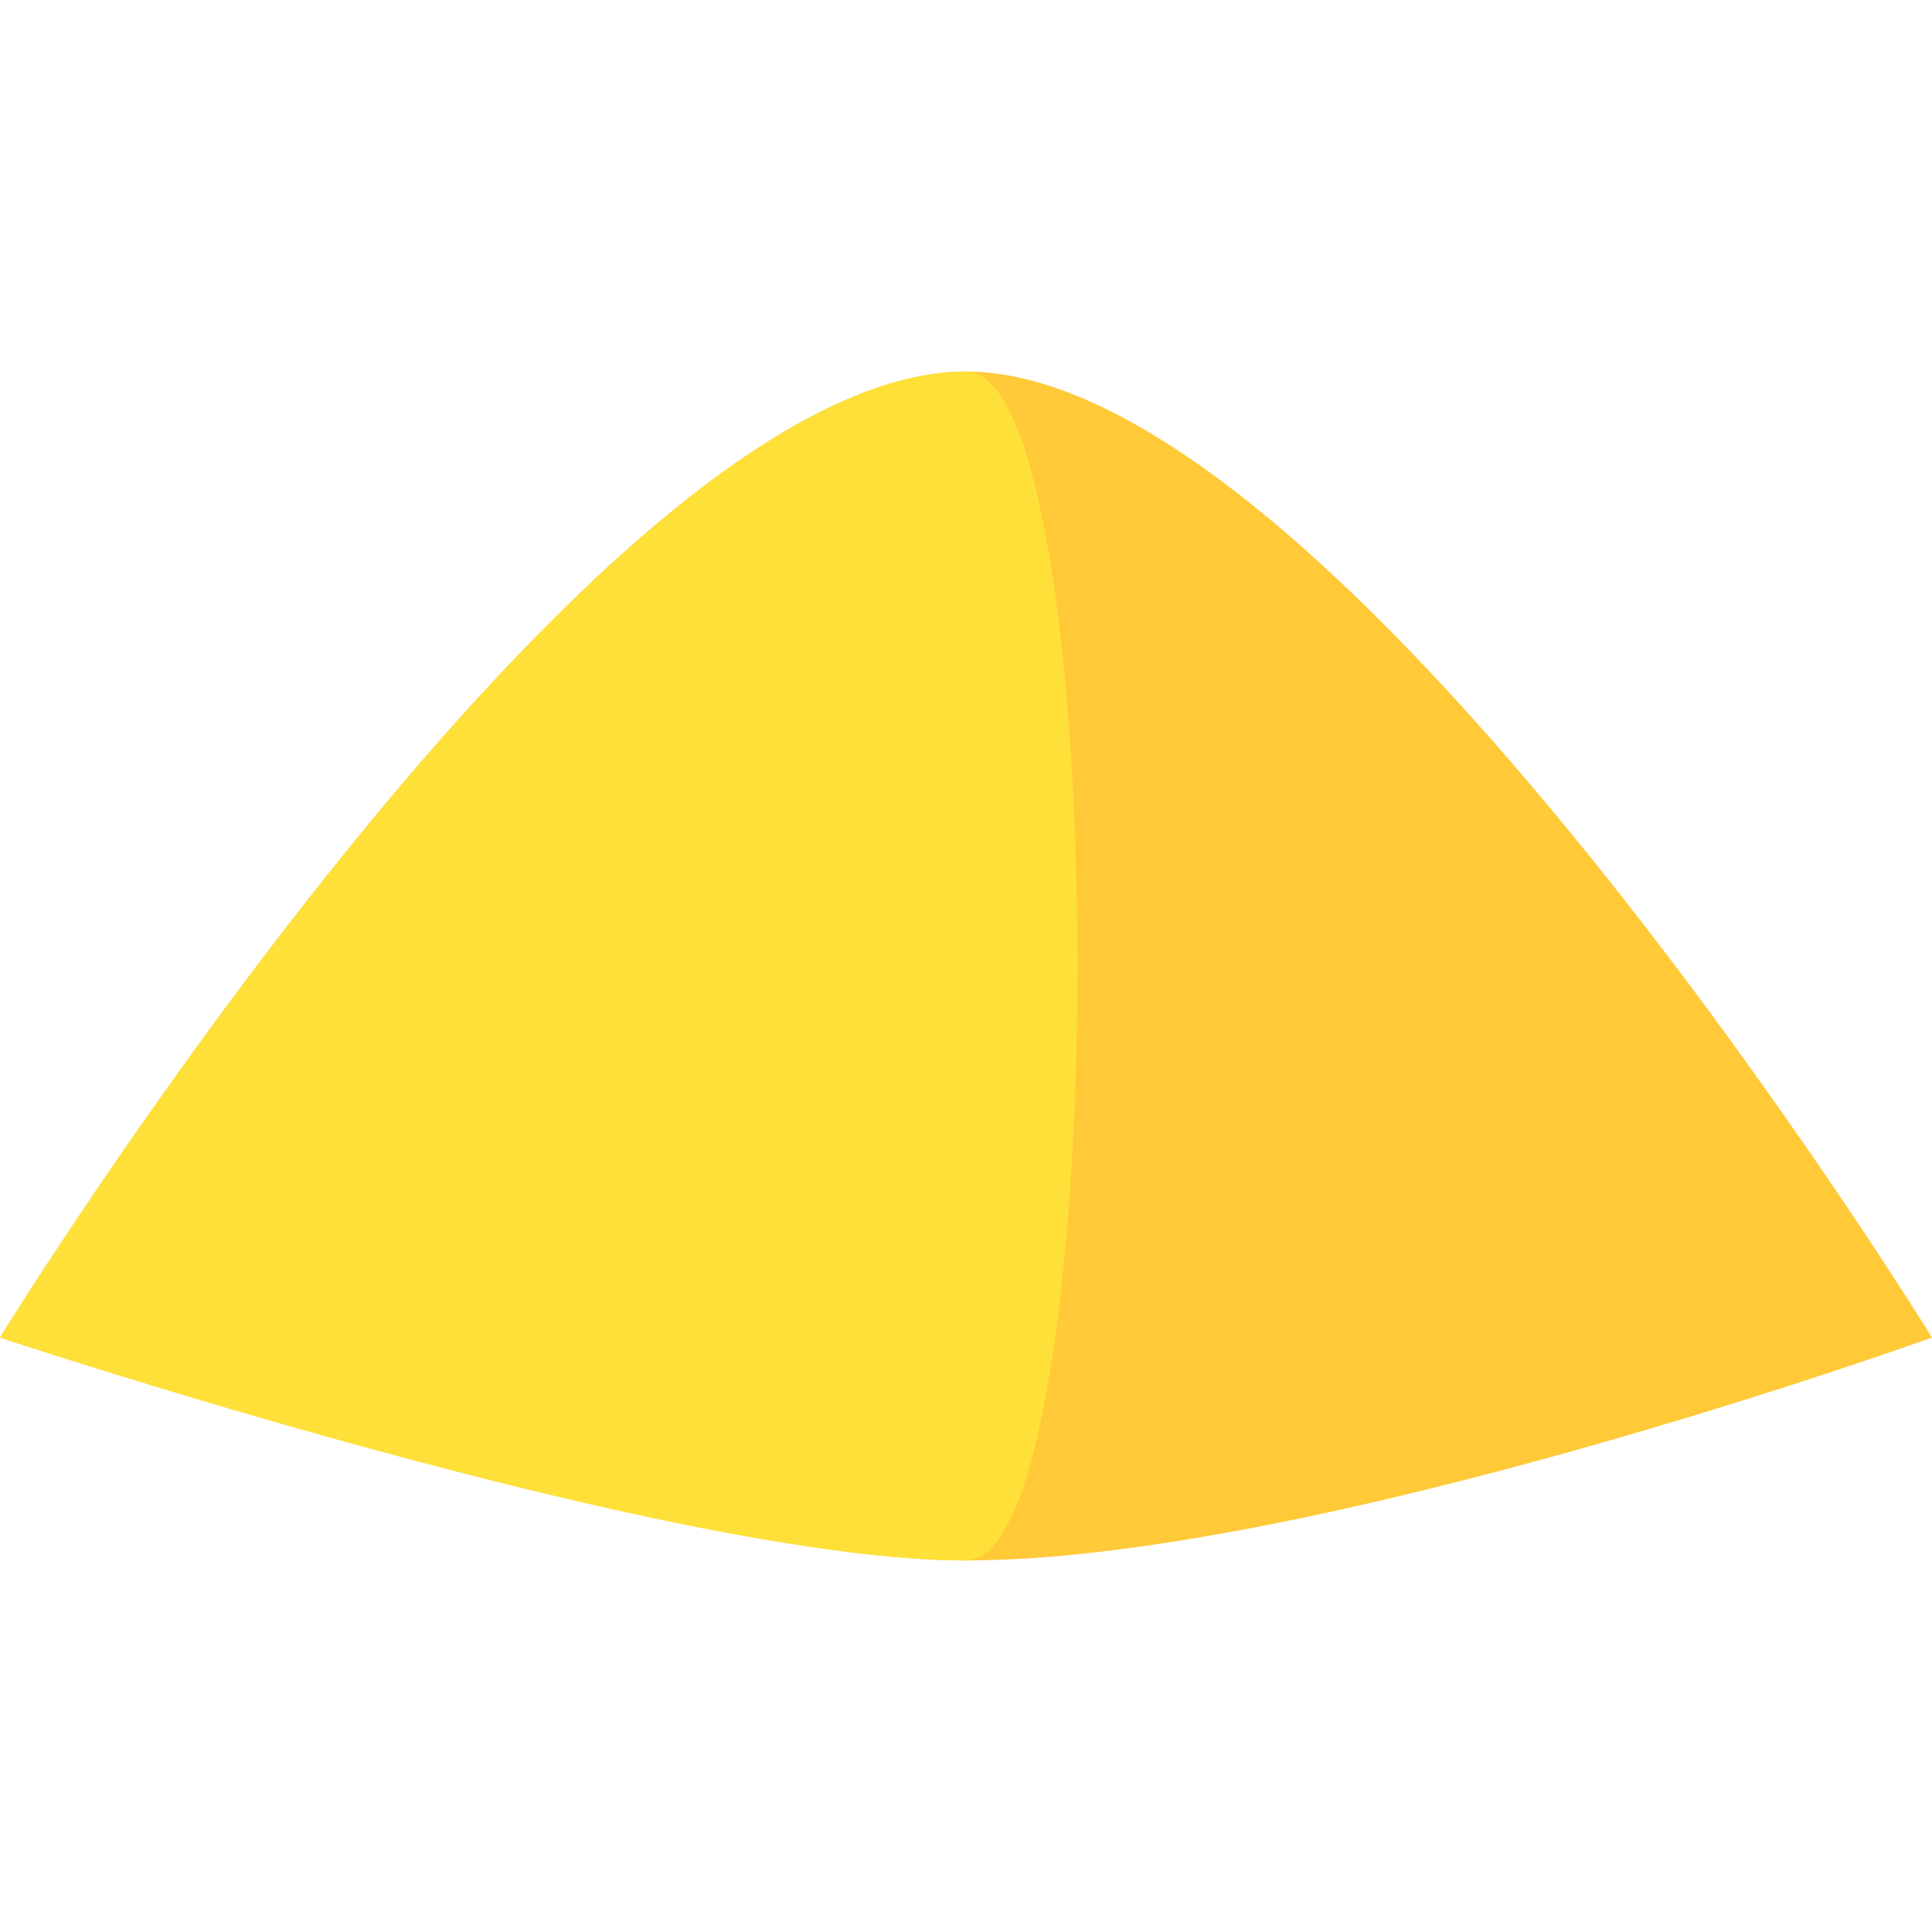 <?xml version="1.0" encoding="UTF-8" standalone="no"?>
<svg width="26px" height="26px" viewBox="0 0 26 26" version="1.1" xmlns="http://www.w3.org/2000/svg" xmlns:xlink="http://www.w3.org/1999/xlink" xmlns:sketch="http://www.bohemiancoding.com/sketch/ns">
    <!-- Generator: Sketch 3.2.2 (9983) - http://www.bohemiancoding.com/sketch -->
    <title>Arena</title>
    <desc>Created with Sketch.</desc>
    <defs></defs>
    <g id="Page-1" stroke="none" stroke-width="1" fill="none" fill-rule="evenodd" sketch:type="MSPage">
        <g id="Arena" sketch:type="MSArtboardGroup">
            <g id="Sand" sketch:type="MSLayerGroup" transform="translate(0, 5)">
                <path d="M13,0 C18,1.81719894e-16 26,13 26,13 C26,13 16.974,16 13,16 C8.308,16 2.08616257e-07,13 2.08616257e-07,13 C2.08616257e-07,13 8,-1.81719894e-16 13,0 Z" id="Path-1" fill="#FFC938" sketch:type="MSShapeGroup" transform="translate(13, 8) scale(-1, 1) translate(-13, -8) "></path>
                <path d="M1.5,0 C6.5,0 14.5,13 14.5,13 C14.5,13 5.5,16 1.5,16 C-0.5,16 -0.5,0 1.5,0 Z" id="Path-2" fill="#FFE038" sketch:type="MSShapeGroup" transform="translate(7.25, 8) scale(-1, 1) translate(-7.25, -8) "></path>
            </g>
        </g>
    </g>
</svg>